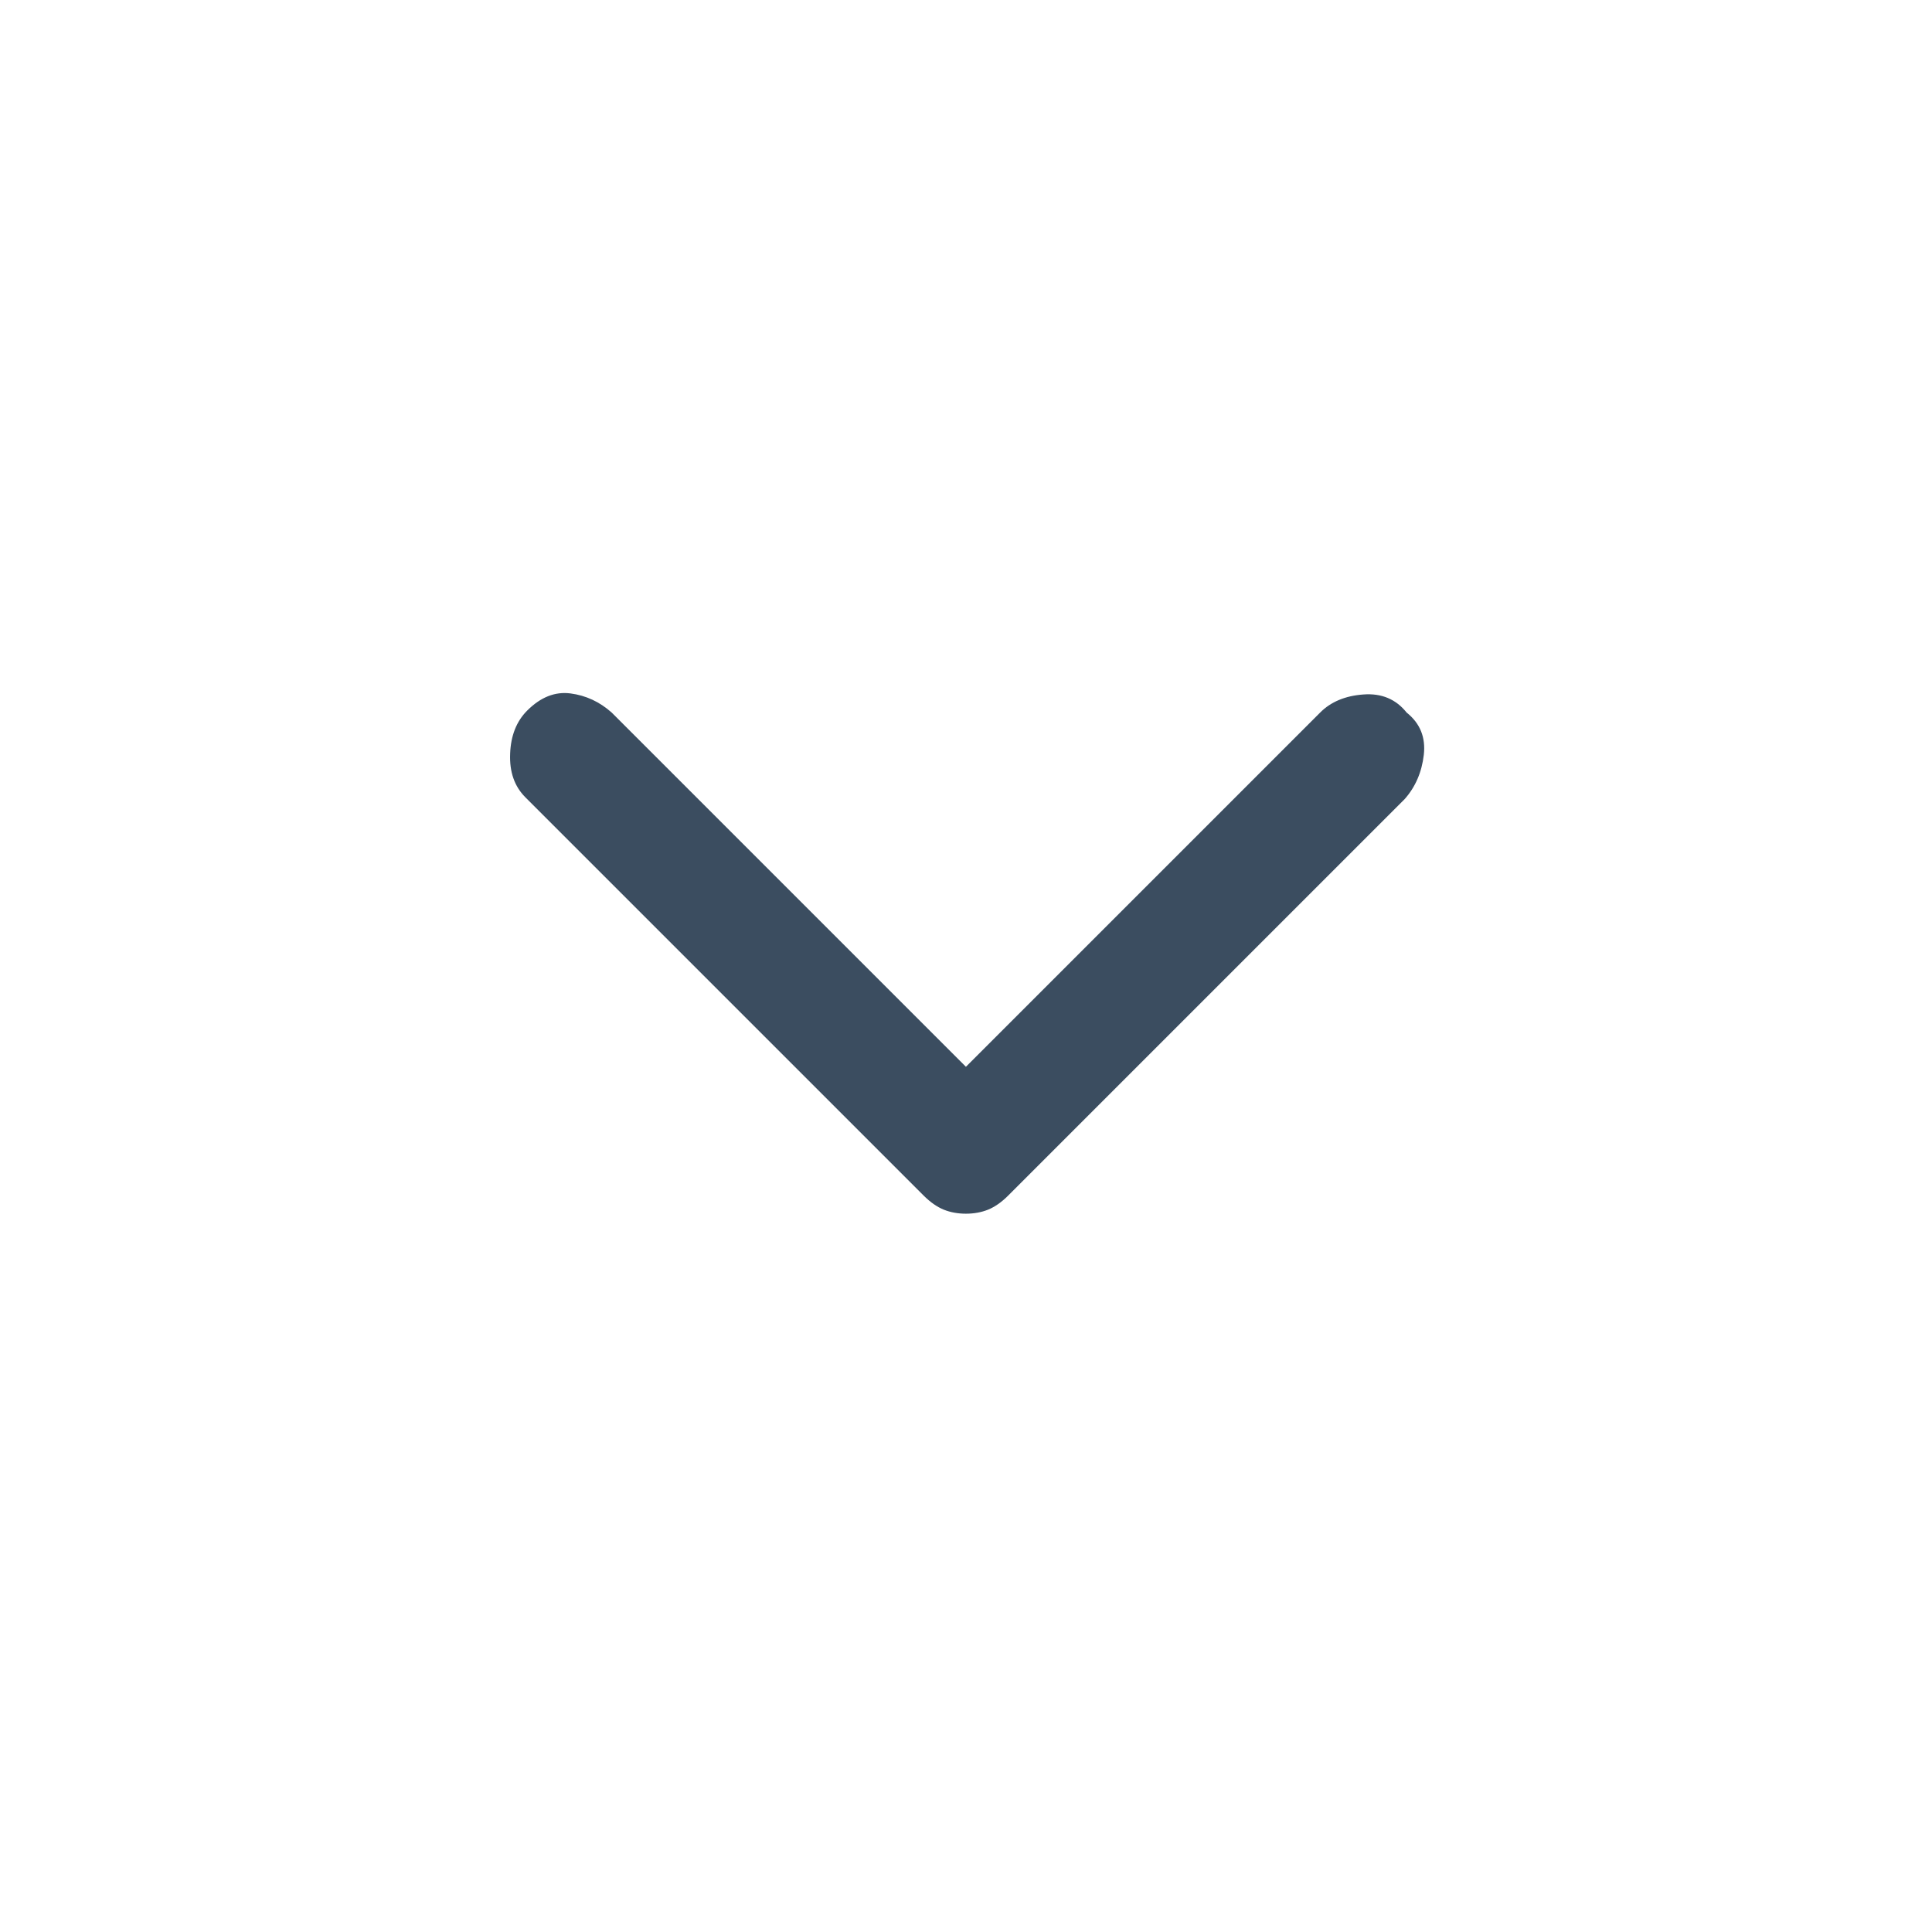 <svg width="24" height="24" viewBox="0 0 24 24" fill="none" xmlns="http://www.w3.org/2000/svg">
<path d="M11.999 15.077C11.899 15.077 11.807 15.06 11.724 15.027C11.641 14.993 11.557 14.935 11.474 14.852L6.524 9.902C6.391 9.768 6.328 9.589 6.337 9.364C6.345 9.139 6.416 8.96 6.549 8.827C6.716 8.66 6.895 8.589 7.087 8.614C7.278 8.639 7.449 8.718 7.599 8.852L11.999 13.252L16.399 8.852C16.532 8.718 16.712 8.643 16.937 8.627C17.162 8.61 17.341 8.685 17.474 8.852C17.641 8.985 17.712 9.16 17.687 9.377C17.662 9.593 17.582 9.777 17.449 9.927L12.524 14.852C12.441 14.935 12.357 14.993 12.274 15.027C12.191 15.06 12.099 15.077 11.999 15.077Z" fill="#3B4D60"/>
</svg>
